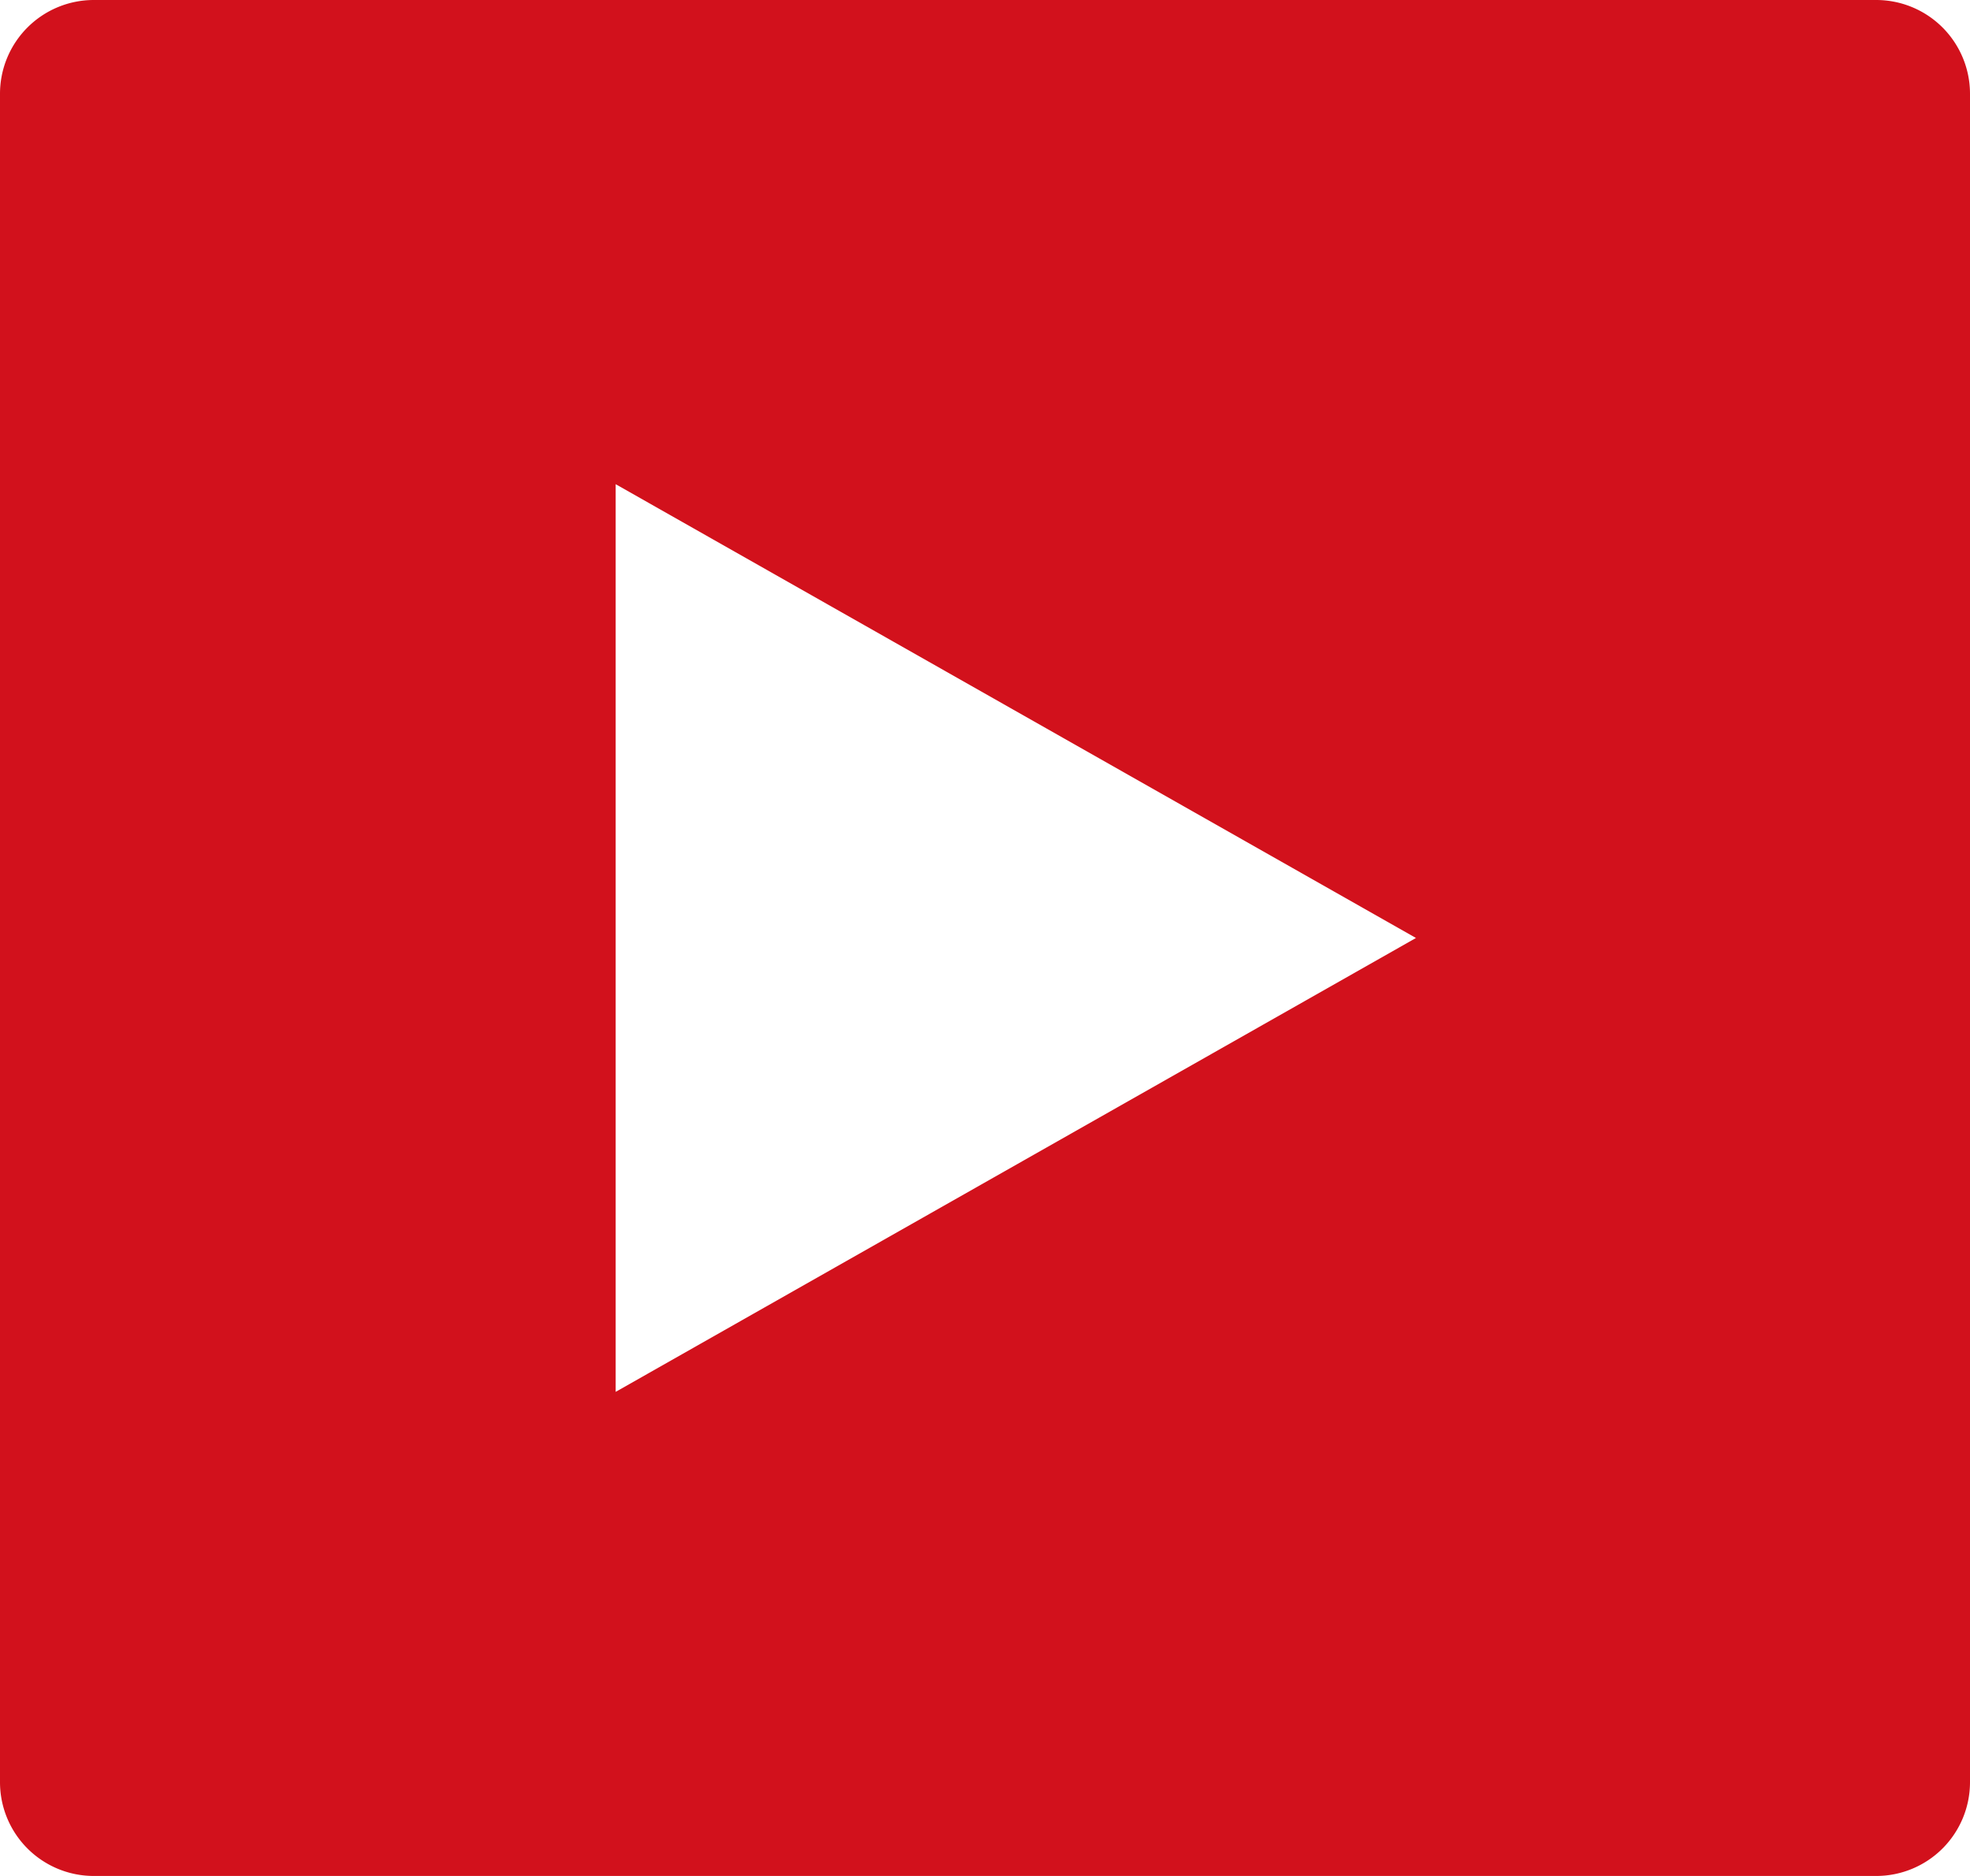 <svg xmlns="http://www.w3.org/2000/svg" width="21" height="20" viewBox="0 0 21 20">
  <path id="유튜브" d="M1003-1701H984a1,1,0,0,1-1-1v-18a1,1,0,0,1,1-1h19a1,1,0,0,1,1,1v18A1,1,0,0,1,1003-1701Zm-13.437-14.838v9.677l8.531-4.839-8.531-4.838Z" transform="translate(-983 1721)" fill="#d2111c"/>
</svg>
